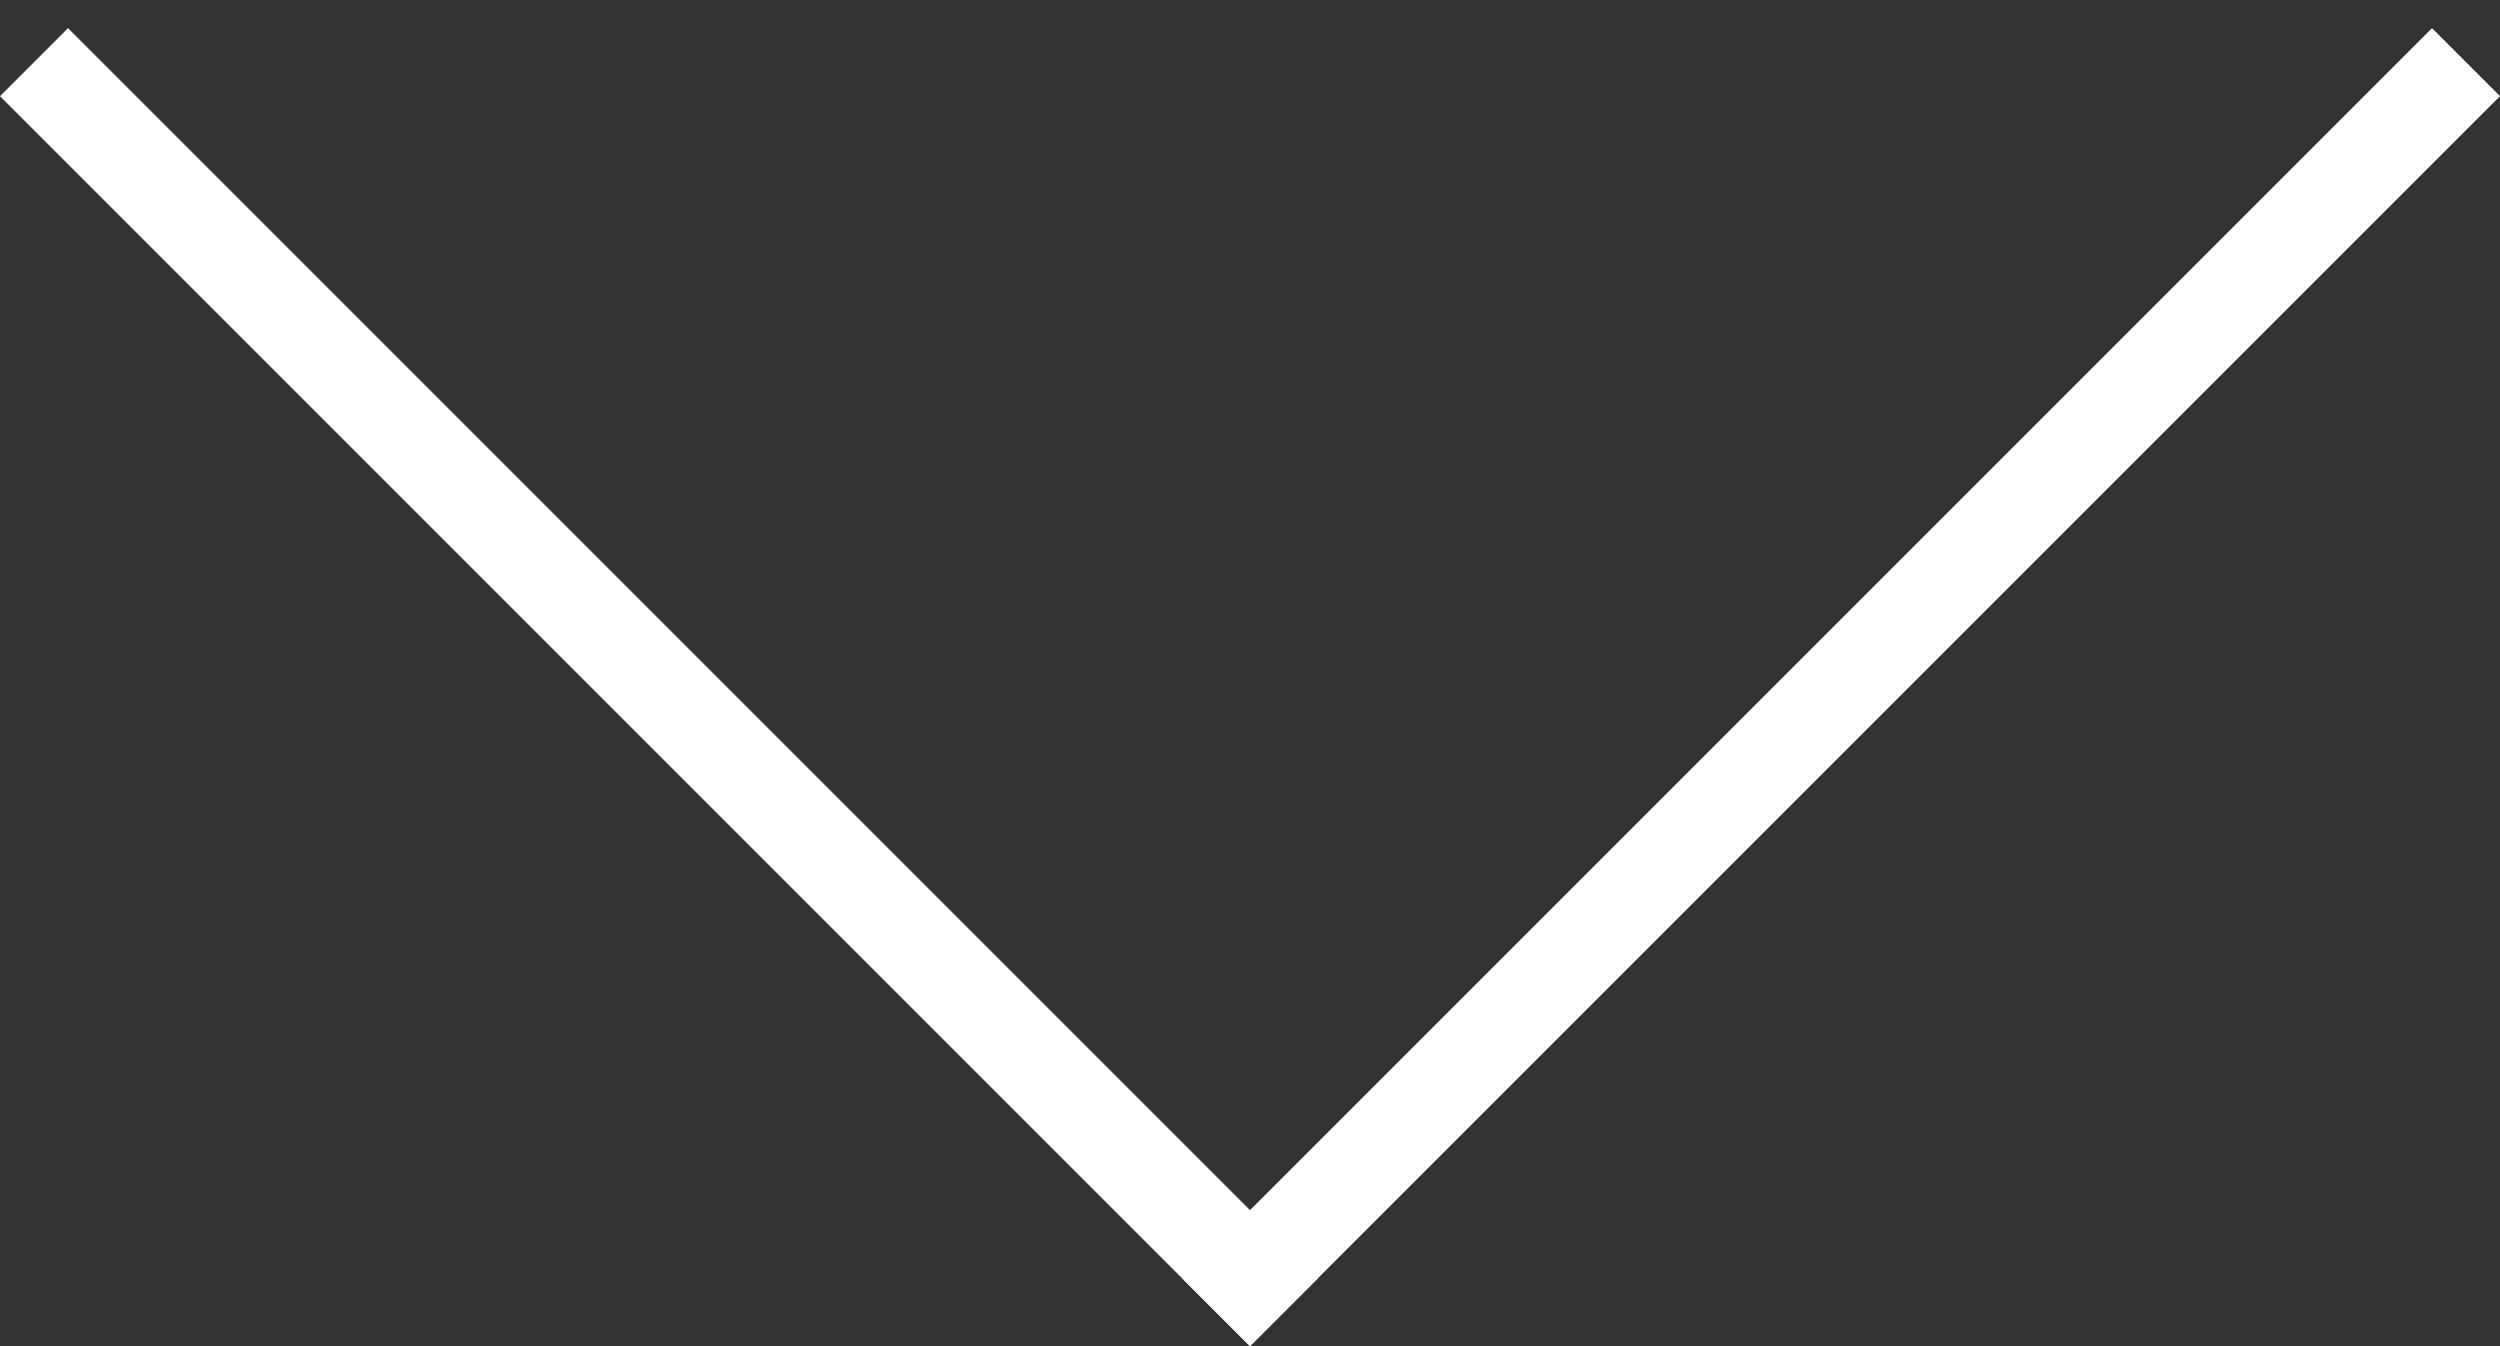 <svg width="26" height="14" viewBox="0 0 26 14" fill="none" xmlns="http://www.w3.org/2000/svg">
<rect x="0" y="0" width="26" height="14" fill="#333333" stroke="none"/>
<line y1="-0.5" x2="18.385" y2="-0.5" transform="translate(0 1) rotate(45)" stroke="white"/>
<line y1="-0.5" x2="18.385" y2="-0.5" transform="translate(26 1) scale(-1 1) rotate(45)" stroke="white"/>
</svg>
